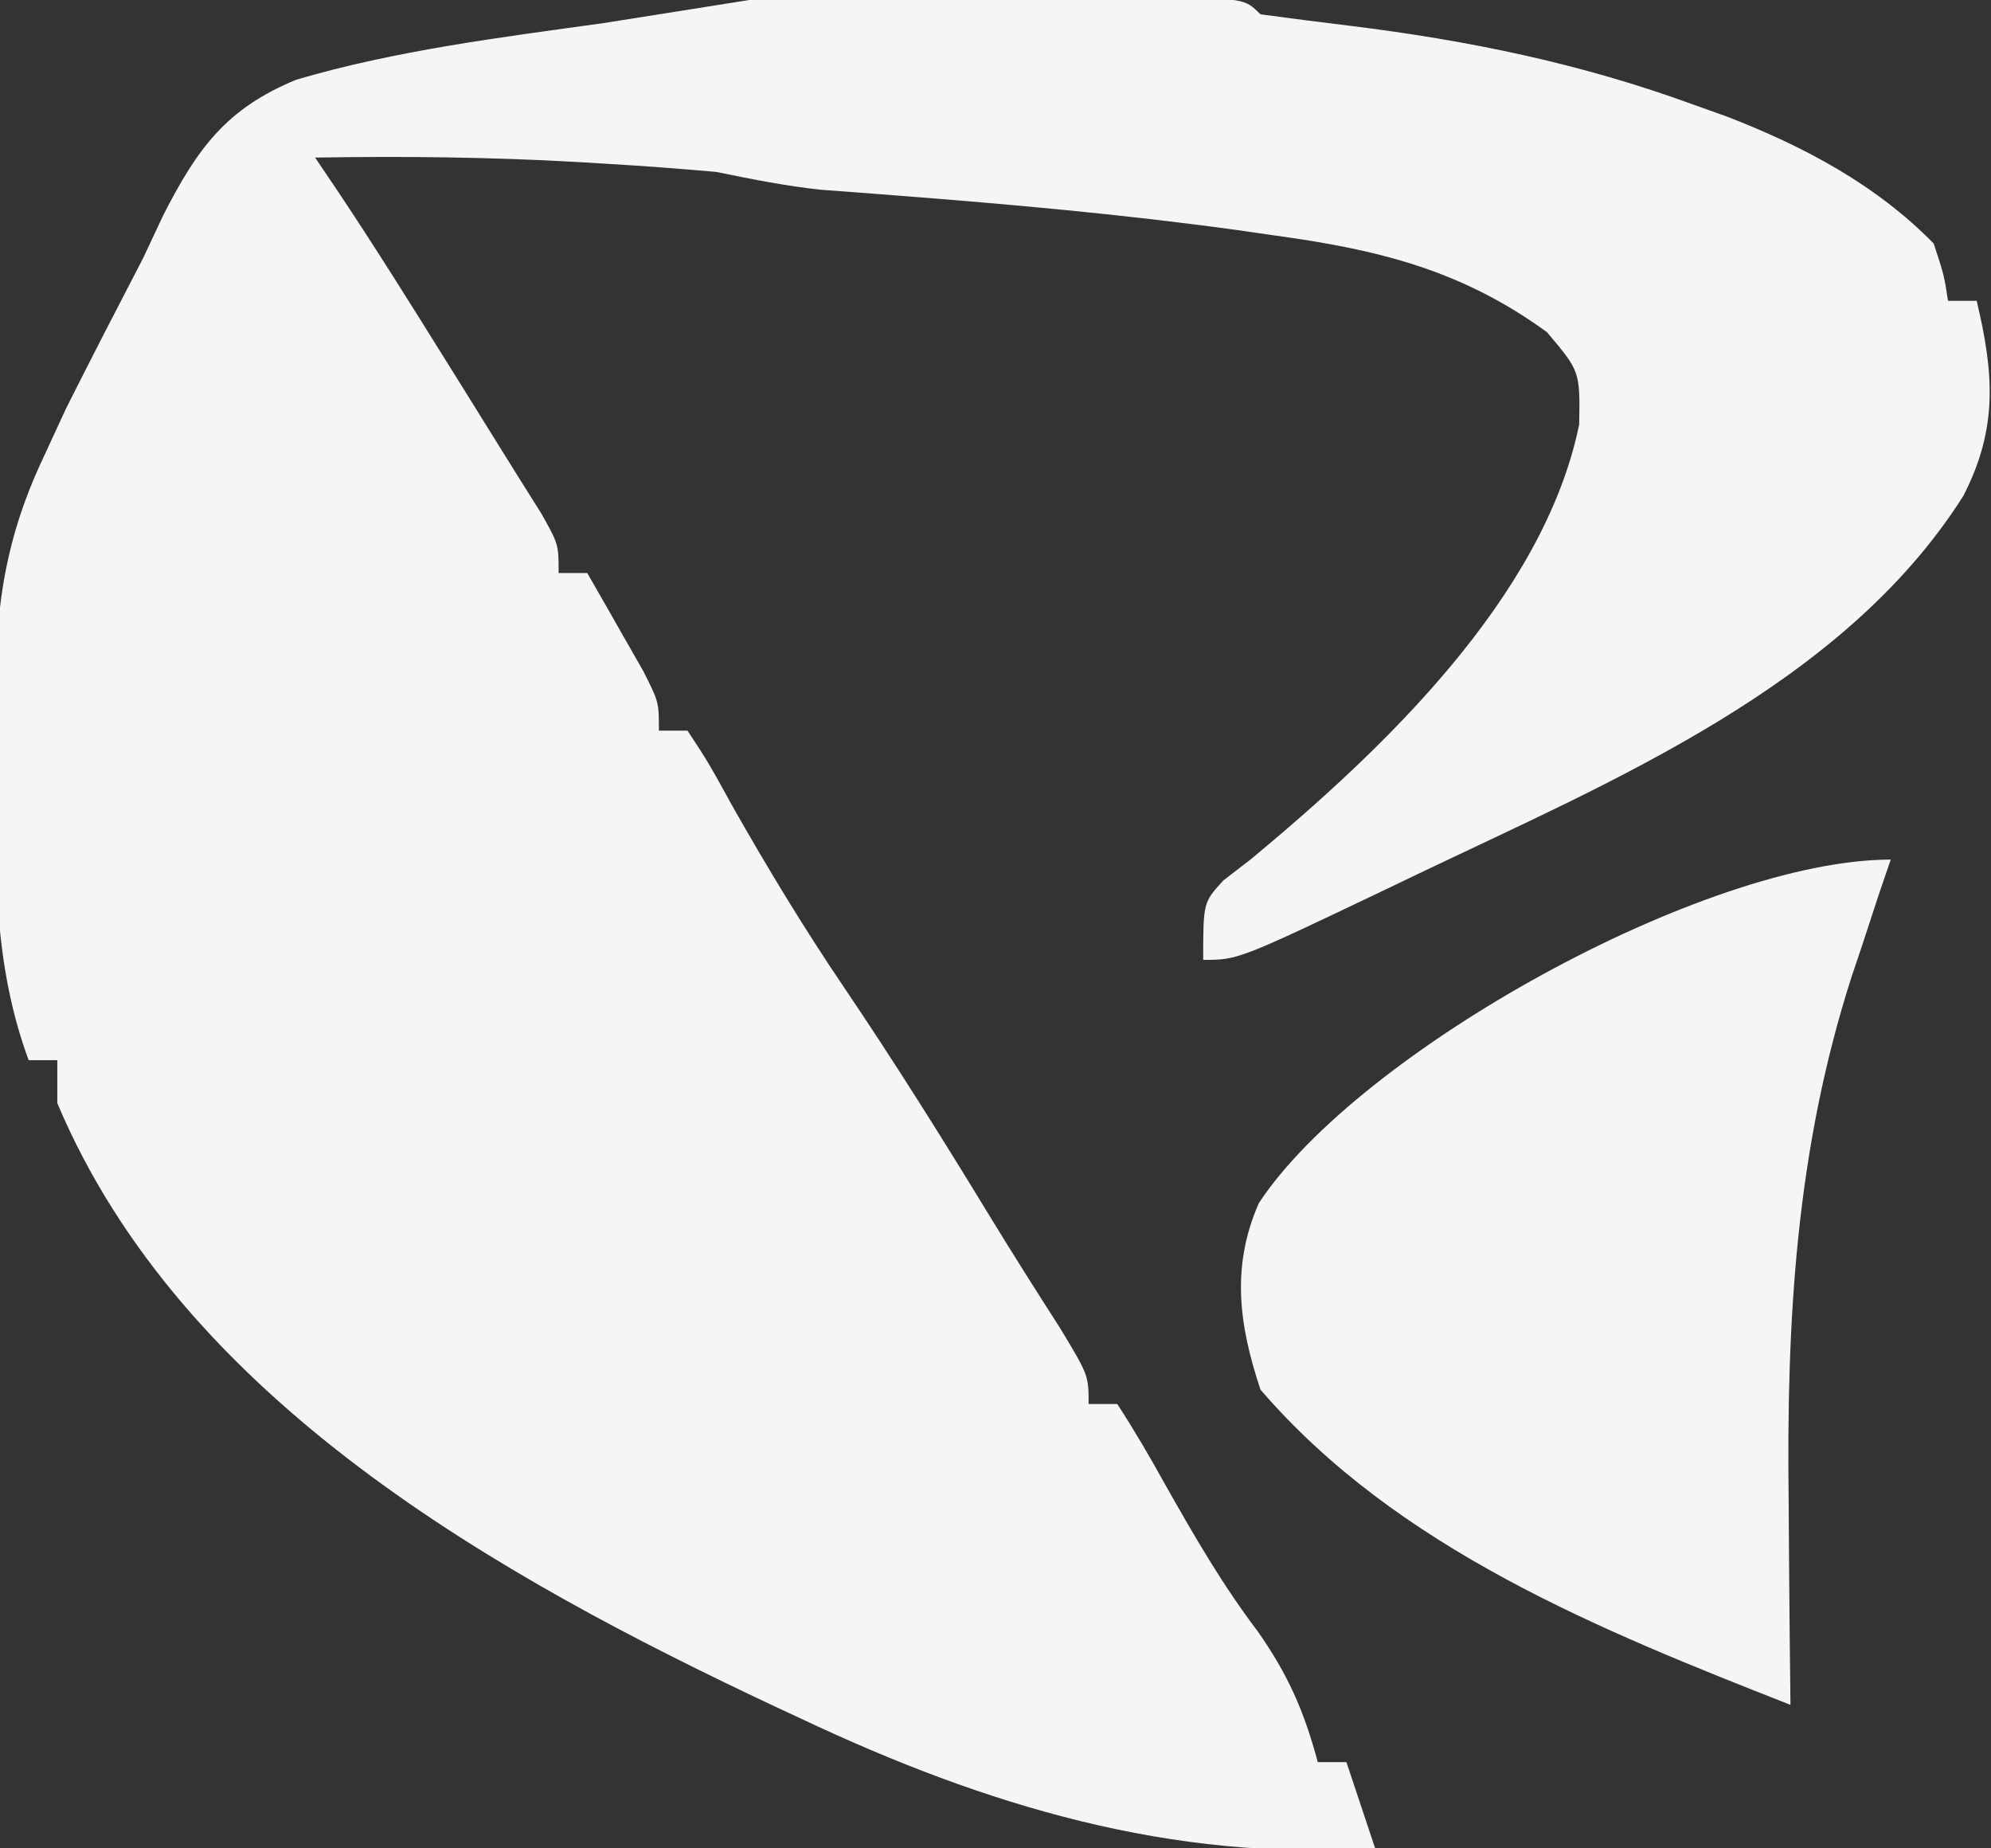 <?xml version="1.0" encoding="UTF-8"?>
<svg version="1.1" xmlns="http://www.w3.org/2000/svg" width="139" height="129">
<rect width="100%" height="100%" fill="#333333" stroke="none"/>
<path d="M0 0 C1.3 0.003 1.3 0.003 2.626 0.006 C3.51 0.005 4.394 0.004 5.305 0.003 C7.178 0.003 9.051 0.004 10.924 0.009 C13.801 0.014 16.679 0.009 19.556 0.002 C21.371 0.003 23.186 0.004 25.001 0.006 C25.868 0.004 26.735 0.002 27.627 0 C33.699 0.024 33.699 0.024 34.814 1.139 C36.891 1.416 38.968 1.689 41.049 1.937 C49.376 2.968 57.173 4.565 65.064 7.451 C65.824 7.723 66.584 7.994 67.368 8.274 C72.701 10.331 77.78 13.017 81.814 17.139 C82.533 19.328 82.533 19.328 82.814 21.139 C83.474 21.139 84.134 21.139 84.814 21.139 C86.022 26.199 86.31 30.051 83.876 34.764 C75.507 47.971 59.431 54.626 45.814 61.139 C45.169 61.448 44.525 61.757 43.861 62.076 C33.258 67.139 33.258 67.139 30.814 67.139 C30.814 63.139 30.814 63.139 32.212 61.604 C32.864 61.1 33.517 60.596 34.189 60.076 C43.292 52.52 54.594 41.843 57.064 29.764 C57.125 26.059 57.125 26.059 54.814 23.326 C48.846 18.975 42.992 17.558 35.814 16.576 C34.962 16.454 34.109 16.331 33.231 16.204 C25.32 15.111 17.379 14.401 9.417 13.785 C8.497 13.714 7.578 13.642 6.63 13.569 C5.415 13.479 5.415 13.479 4.175 13.388 C1.677 13.125 -0.726 12.64 -3.186 12.139 C-5.711 11.915 -8.22 11.724 -10.749 11.576 C-11.447 11.534 -12.145 11.492 -12.864 11.448 C-18.974 11.101 -25.068 11.035 -31.186 11.139 C-30.631 11.963 -30.075 12.786 -29.503 13.635 C-26.965 17.442 -24.542 21.318 -22.124 25.201 C-21.69 25.896 -21.256 26.59 -20.809 27.305 C-19.973 28.646 -19.139 29.987 -18.307 31.331 C-17.338 32.895 -16.358 34.453 -15.378 36.01 C-14.186 38.139 -14.186 38.139 -14.186 40.139 C-13.526 40.139 -12.866 40.139 -12.186 40.139 C-11.348 41.594 -10.516 43.053 -9.686 44.514 C-9.222 45.326 -8.758 46.138 -8.28 46.975 C-7.186 49.139 -7.186 49.139 -7.186 51.139 C-6.526 51.139 -5.866 51.139 -5.186 51.139 C-3.741 53.342 -3.741 53.342 -2.061 56.389 C0.399 60.735 2.952 64.941 5.751 69.076 C9.314 74.344 12.676 79.711 15.982 85.143 C17.561 87.726 19.178 90.279 20.814 92.826 C22.814 96.139 22.814 96.139 22.814 98.139 C23.474 98.139 24.134 98.139 24.814 98.139 C25.992 99.947 27.081 101.813 28.126 103.701 C30.147 107.283 32.14 110.737 34.626 114.014 C36.748 117.045 37.86 119.586 38.814 123.139 C39.474 123.139 40.134 123.139 40.814 123.139 C41.474 125.119 42.134 127.099 42.814 129.139 C28.6 130.108 15.579 126.154 2.814 120.139 C2.206 119.855 1.597 119.572 0.971 119.28 C-18.367 110.193 -40.434 97.893 -49.186 77.139 C-49.186 76.149 -49.186 75.159 -49.186 74.139 C-49.846 74.139 -50.506 74.139 -51.186 74.139 C-53.669 67.404 -53.518 60.817 -53.499 53.701 C-53.523 51.918 -53.523 51.918 -53.548 50.098 C-53.551 43.329 -53.075 38.271 -50.186 32.139 C-49.654 30.987 -49.122 29.834 -48.573 28.647 C-46.806 25.129 -45 21.633 -43.186 18.139 C-42.724 17.154 -42.261 16.169 -41.784 15.155 C-39.413 10.51 -37.396 7.716 -32.499 5.701 C-25.525 3.651 -18.24 2.751 -11.053 1.752 C-0.004 0 -0.004 0 0 0 Z " fill="#F5F5F4" transform="translate(53.186,-0.139)"/>
<path d="M0 0 C-0.268 0.784 -0.536 1.567 -0.812 2.375 C-1.204 3.571 -1.596 4.768 -2 6 C-2.241 6.715 -2.482 7.431 -2.73 8.168 C-6.617 20.263 -7.287 32.179 -7.125 44.812 C-7.115 46.199 -7.106 47.585 -7.098 48.971 C-7.074 52.314 -7.042 55.657 -7 59 C-20.29 53.782 -34.454 48.086 -44 37 C-45.512 32.463 -46.054 28.41 -44.117 23.98 C-37.17 13.436 -13.012 0 0 0 Z " fill="#F5F5F4" transform="translate(132,60)"/>
<path d="" fill="#F5F5F4" transform="translate(0,0)"/>
</svg>
